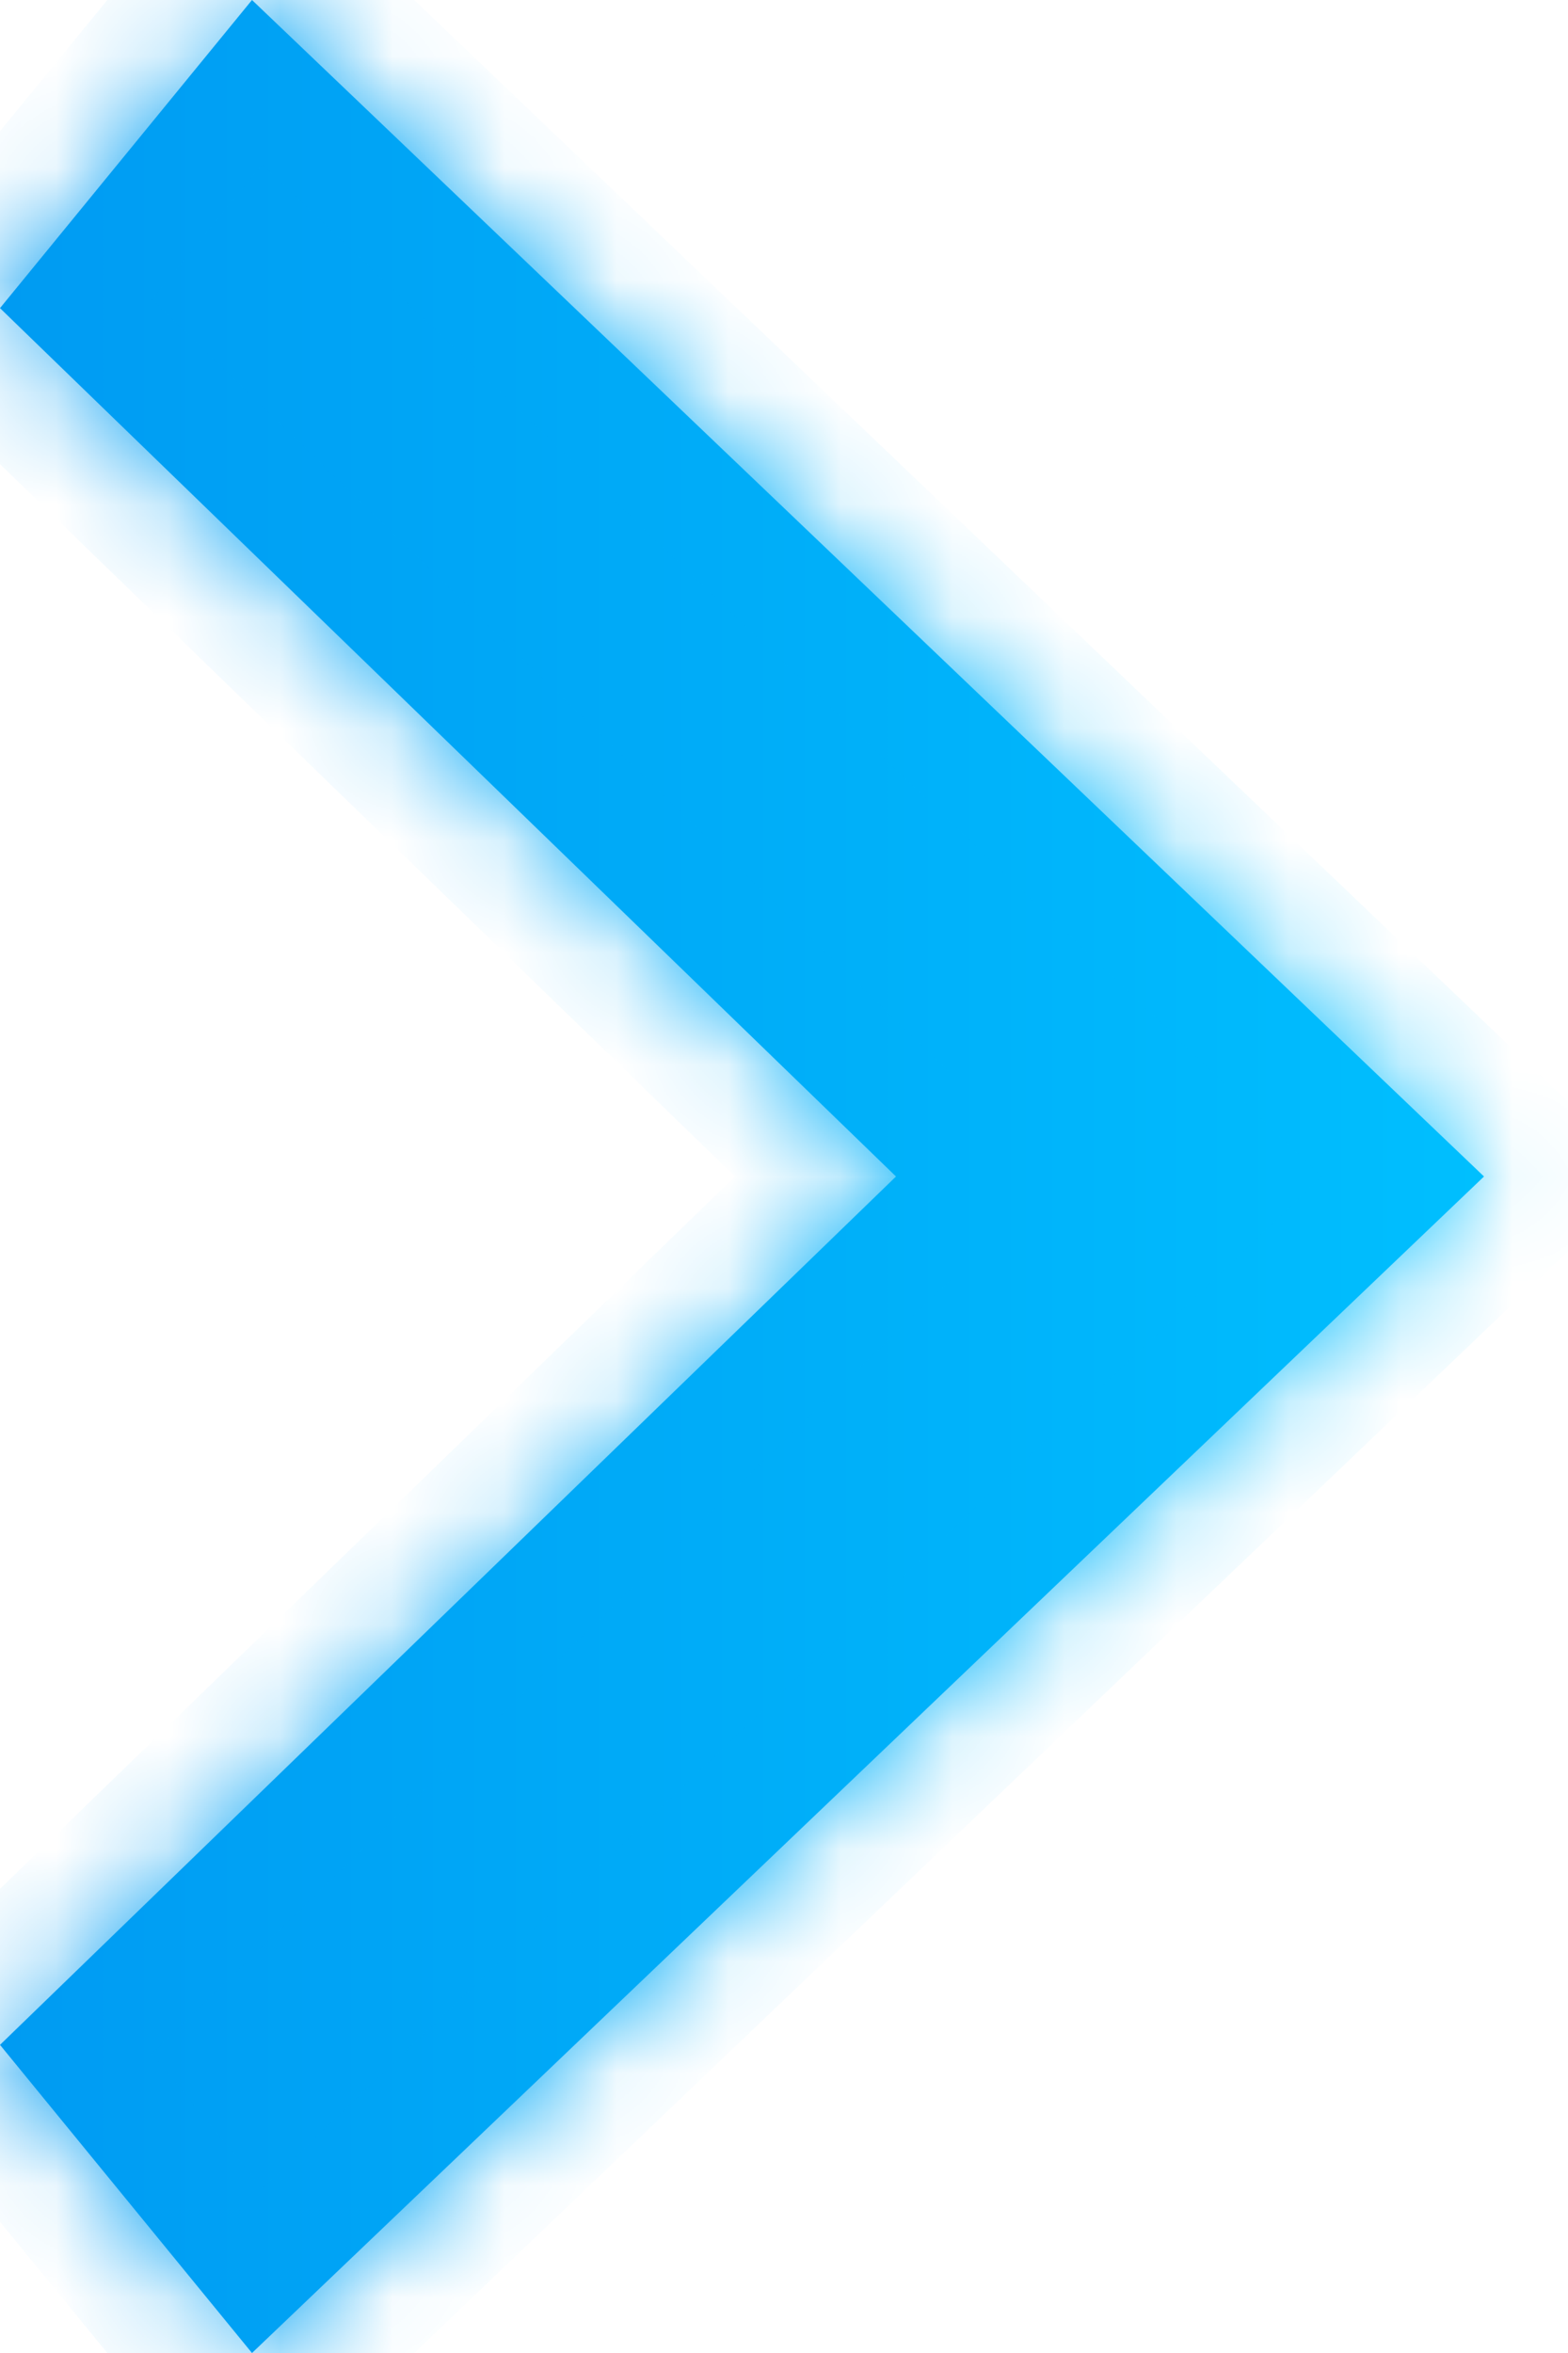﻿<?xml version="1.0" encoding="utf-8"?>
<svg version="1.1" xmlns:xlink="http://www.w3.org/1999/xlink" width="14px" height="21px" xmlns="http://www.w3.org/2000/svg">
  <defs>
    <linearGradient gradientUnits="userSpaceOnUse" x1="0" y1="10.5" x2="14" y2="10.5" id="LinearGradient2569">
      <stop id="Stop2570" stop-color="#009bf2" offset="0" />
      <stop id="Stop2571" stop-color="#00c1ff" offset="1" />
    </linearGradient>
    <linearGradient gradientUnits="userSpaceOnUse" x1="0" y1="10.5" x2="14" y2="10.5" id="LinearGradient2572">
      <stop id="Stop2573" stop-color="#009bf2" offset="0" />
      <stop id="Stop2574" stop-color="#00c1ff" offset="1" />
    </linearGradient>
    <mask fill="white" id="clip2575">
      <path d="M 0 18.25  L 2.25 21  L 13.25 10.5  L 2.25 0  L 0 2.75  L 8 10.5  L 0 18.25  Z " fill-rule="evenodd" />
    </mask>
  </defs>
  <g transform="matrix(1 0 0 1 -128 -47 )">
    <path d="M 0 18.25  L 2.25 21  L 13.25 10.5  L 2.25 0  L 0 2.75  L 8 10.5  L 0 18.25  Z " fill-rule="nonzero" fill="url(#LinearGradient2569)" stroke="none" transform="matrix(1 0 0 1 128 47 )" />
    <path d="M 0 18.25  L 2.25 21  L 13.25 10.5  L 2.25 0  L 0 2.75  L 8 10.5  L 0 18.25  Z " stroke-width="2" stroke="url(#LinearGradient2572)" fill="none" transform="matrix(1 0 0 1 128 47 )" mask="url(#clip2575)" />
  </g>
</svg>